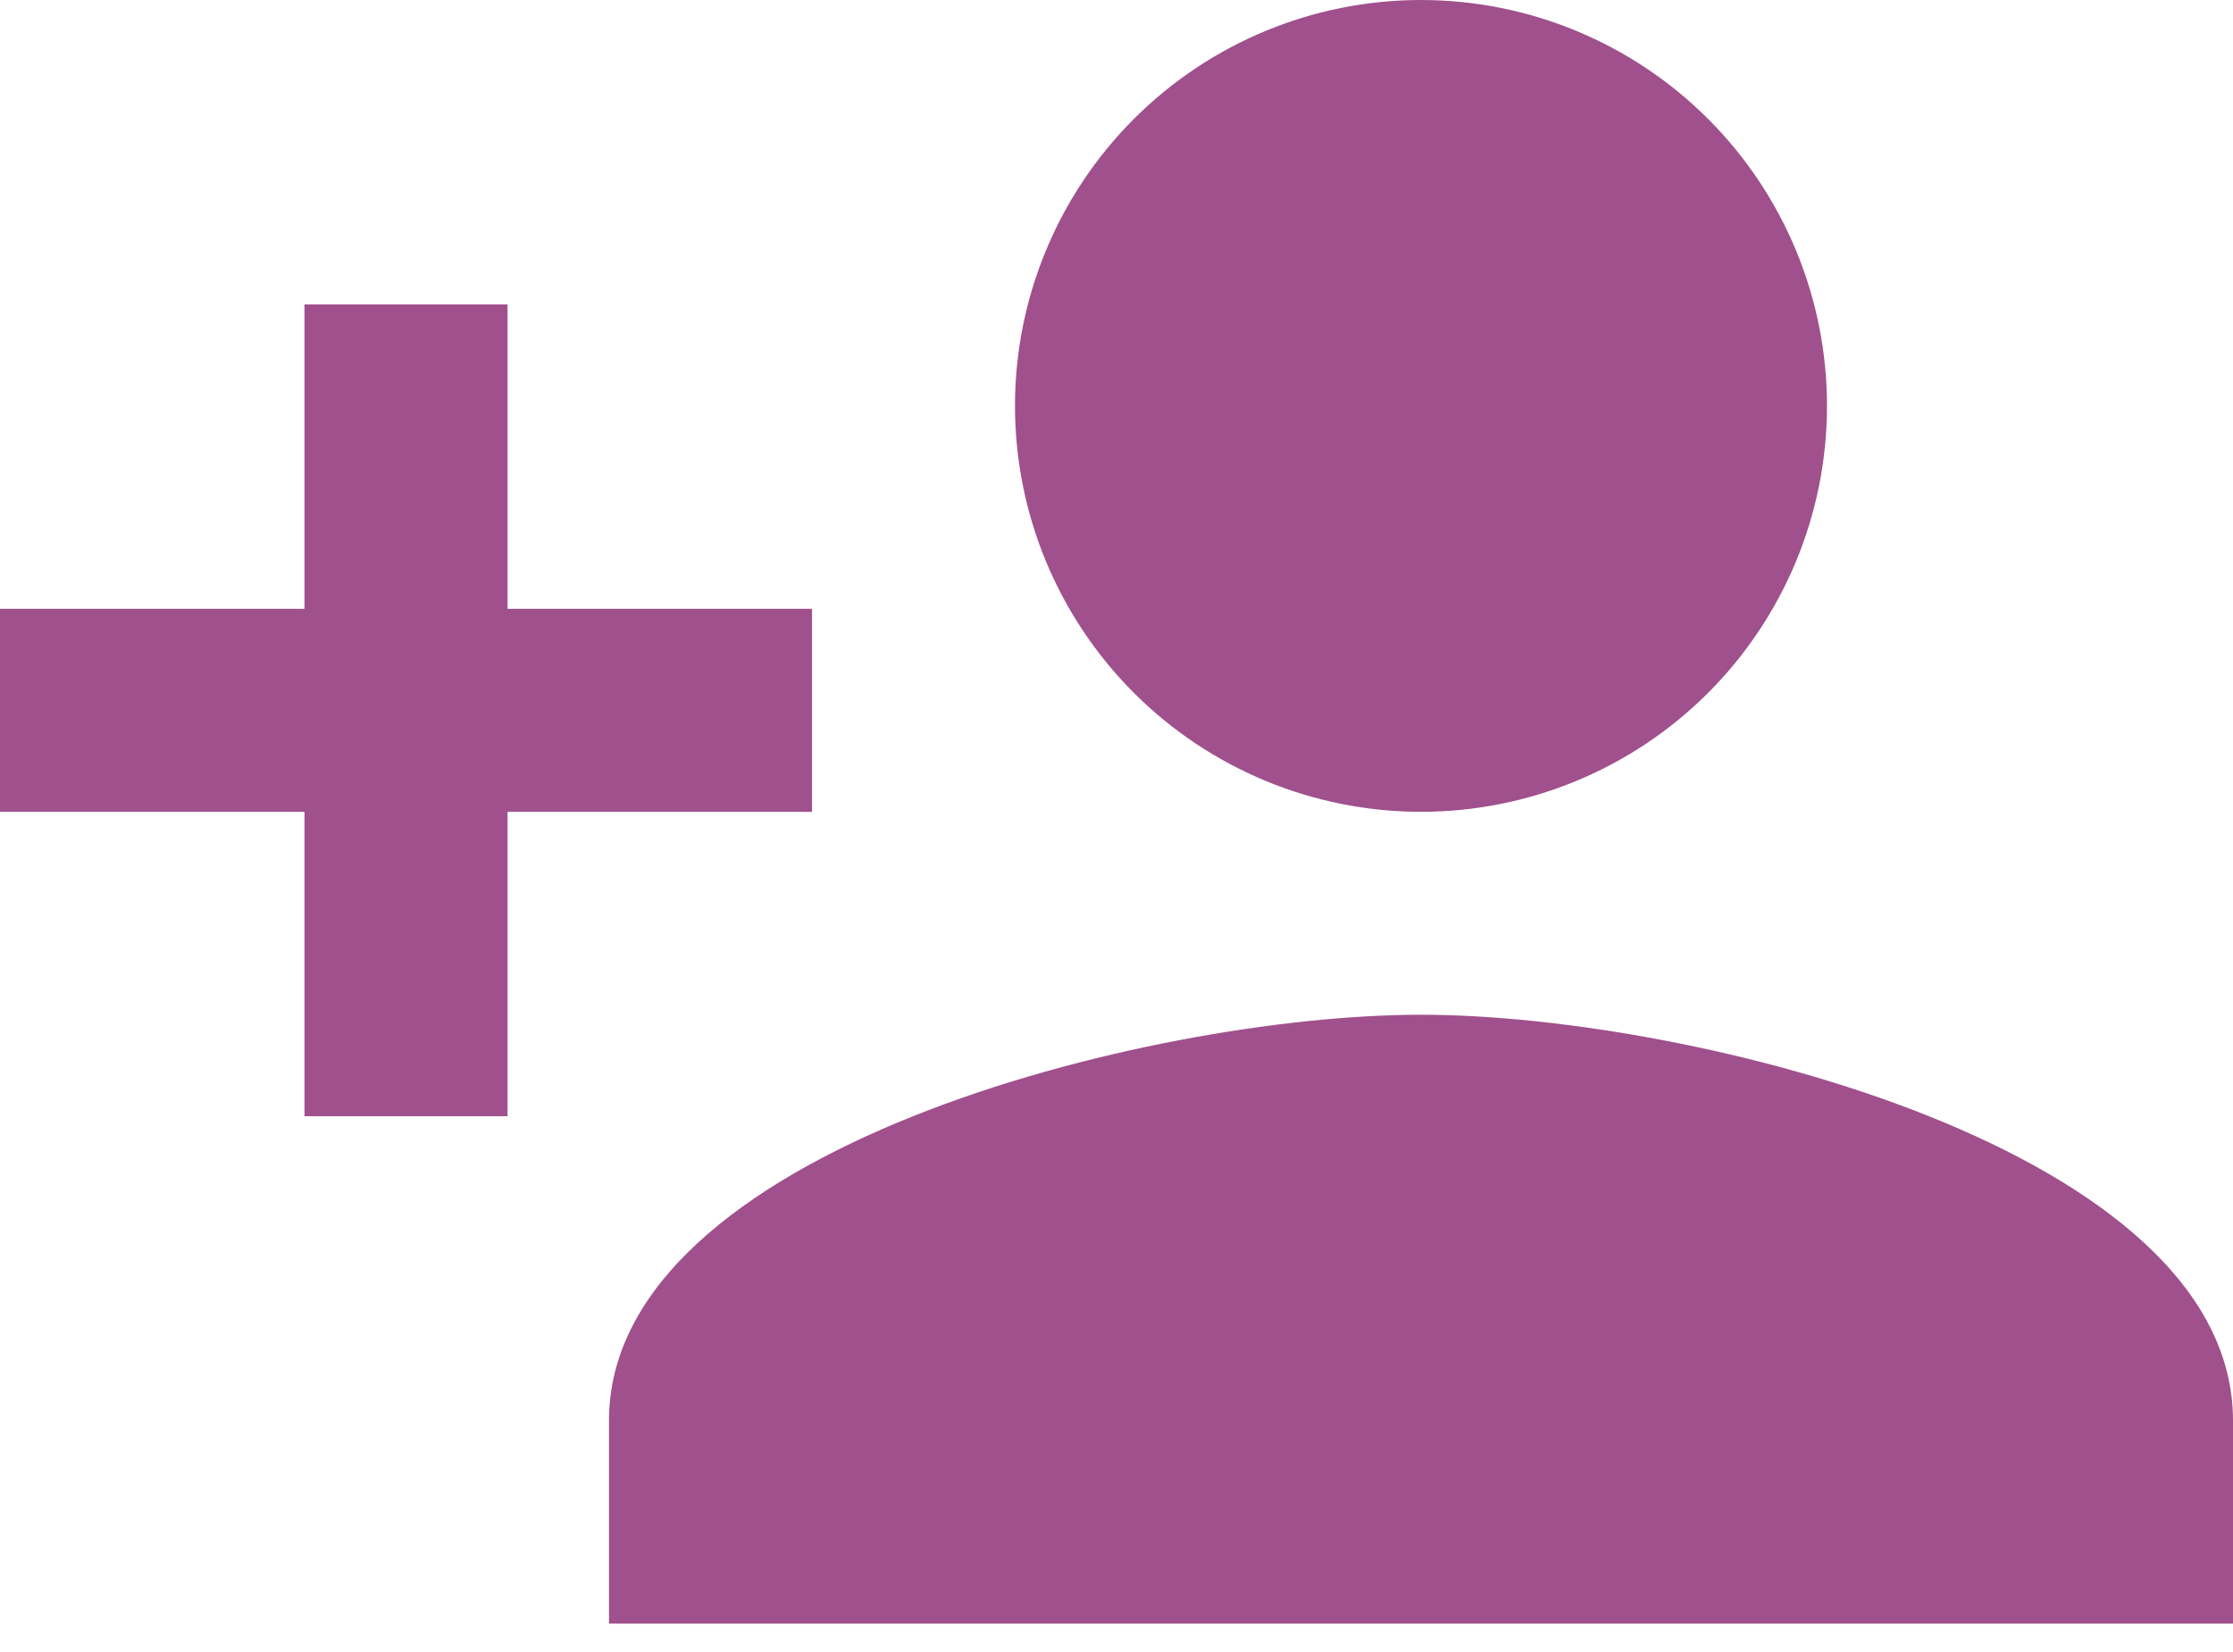 <svg width="50" height="37" viewBox="0 0 50 37" fill="none" xmlns="http://www.w3.org/2000/svg">
<path d="M31.818 22.727C25.75 22.727 13.636 25.75 13.636 31.818V36.364H50V31.818C50 25.75 37.886 22.727 31.818 22.727ZM11.364 13.636V6.818H6.818V13.636H0V18.182H6.818V25H11.364V18.182H18.182V13.636M31.818 18.182C34.229 18.182 36.541 17.224 38.246 15.519C39.951 13.814 40.909 11.502 40.909 9.091C40.909 6.68 39.951 4.368 38.246 2.663C36.541 0.958 34.229 0 31.818 0C29.407 0 27.095 0.958 25.39 2.663C23.685 4.368 22.727 6.68 22.727 9.091C22.727 11.502 23.685 13.814 25.39 15.519C27.095 17.224 29.407 18.182 31.818 18.182Z" fill="#A0508D"/>
</svg>
